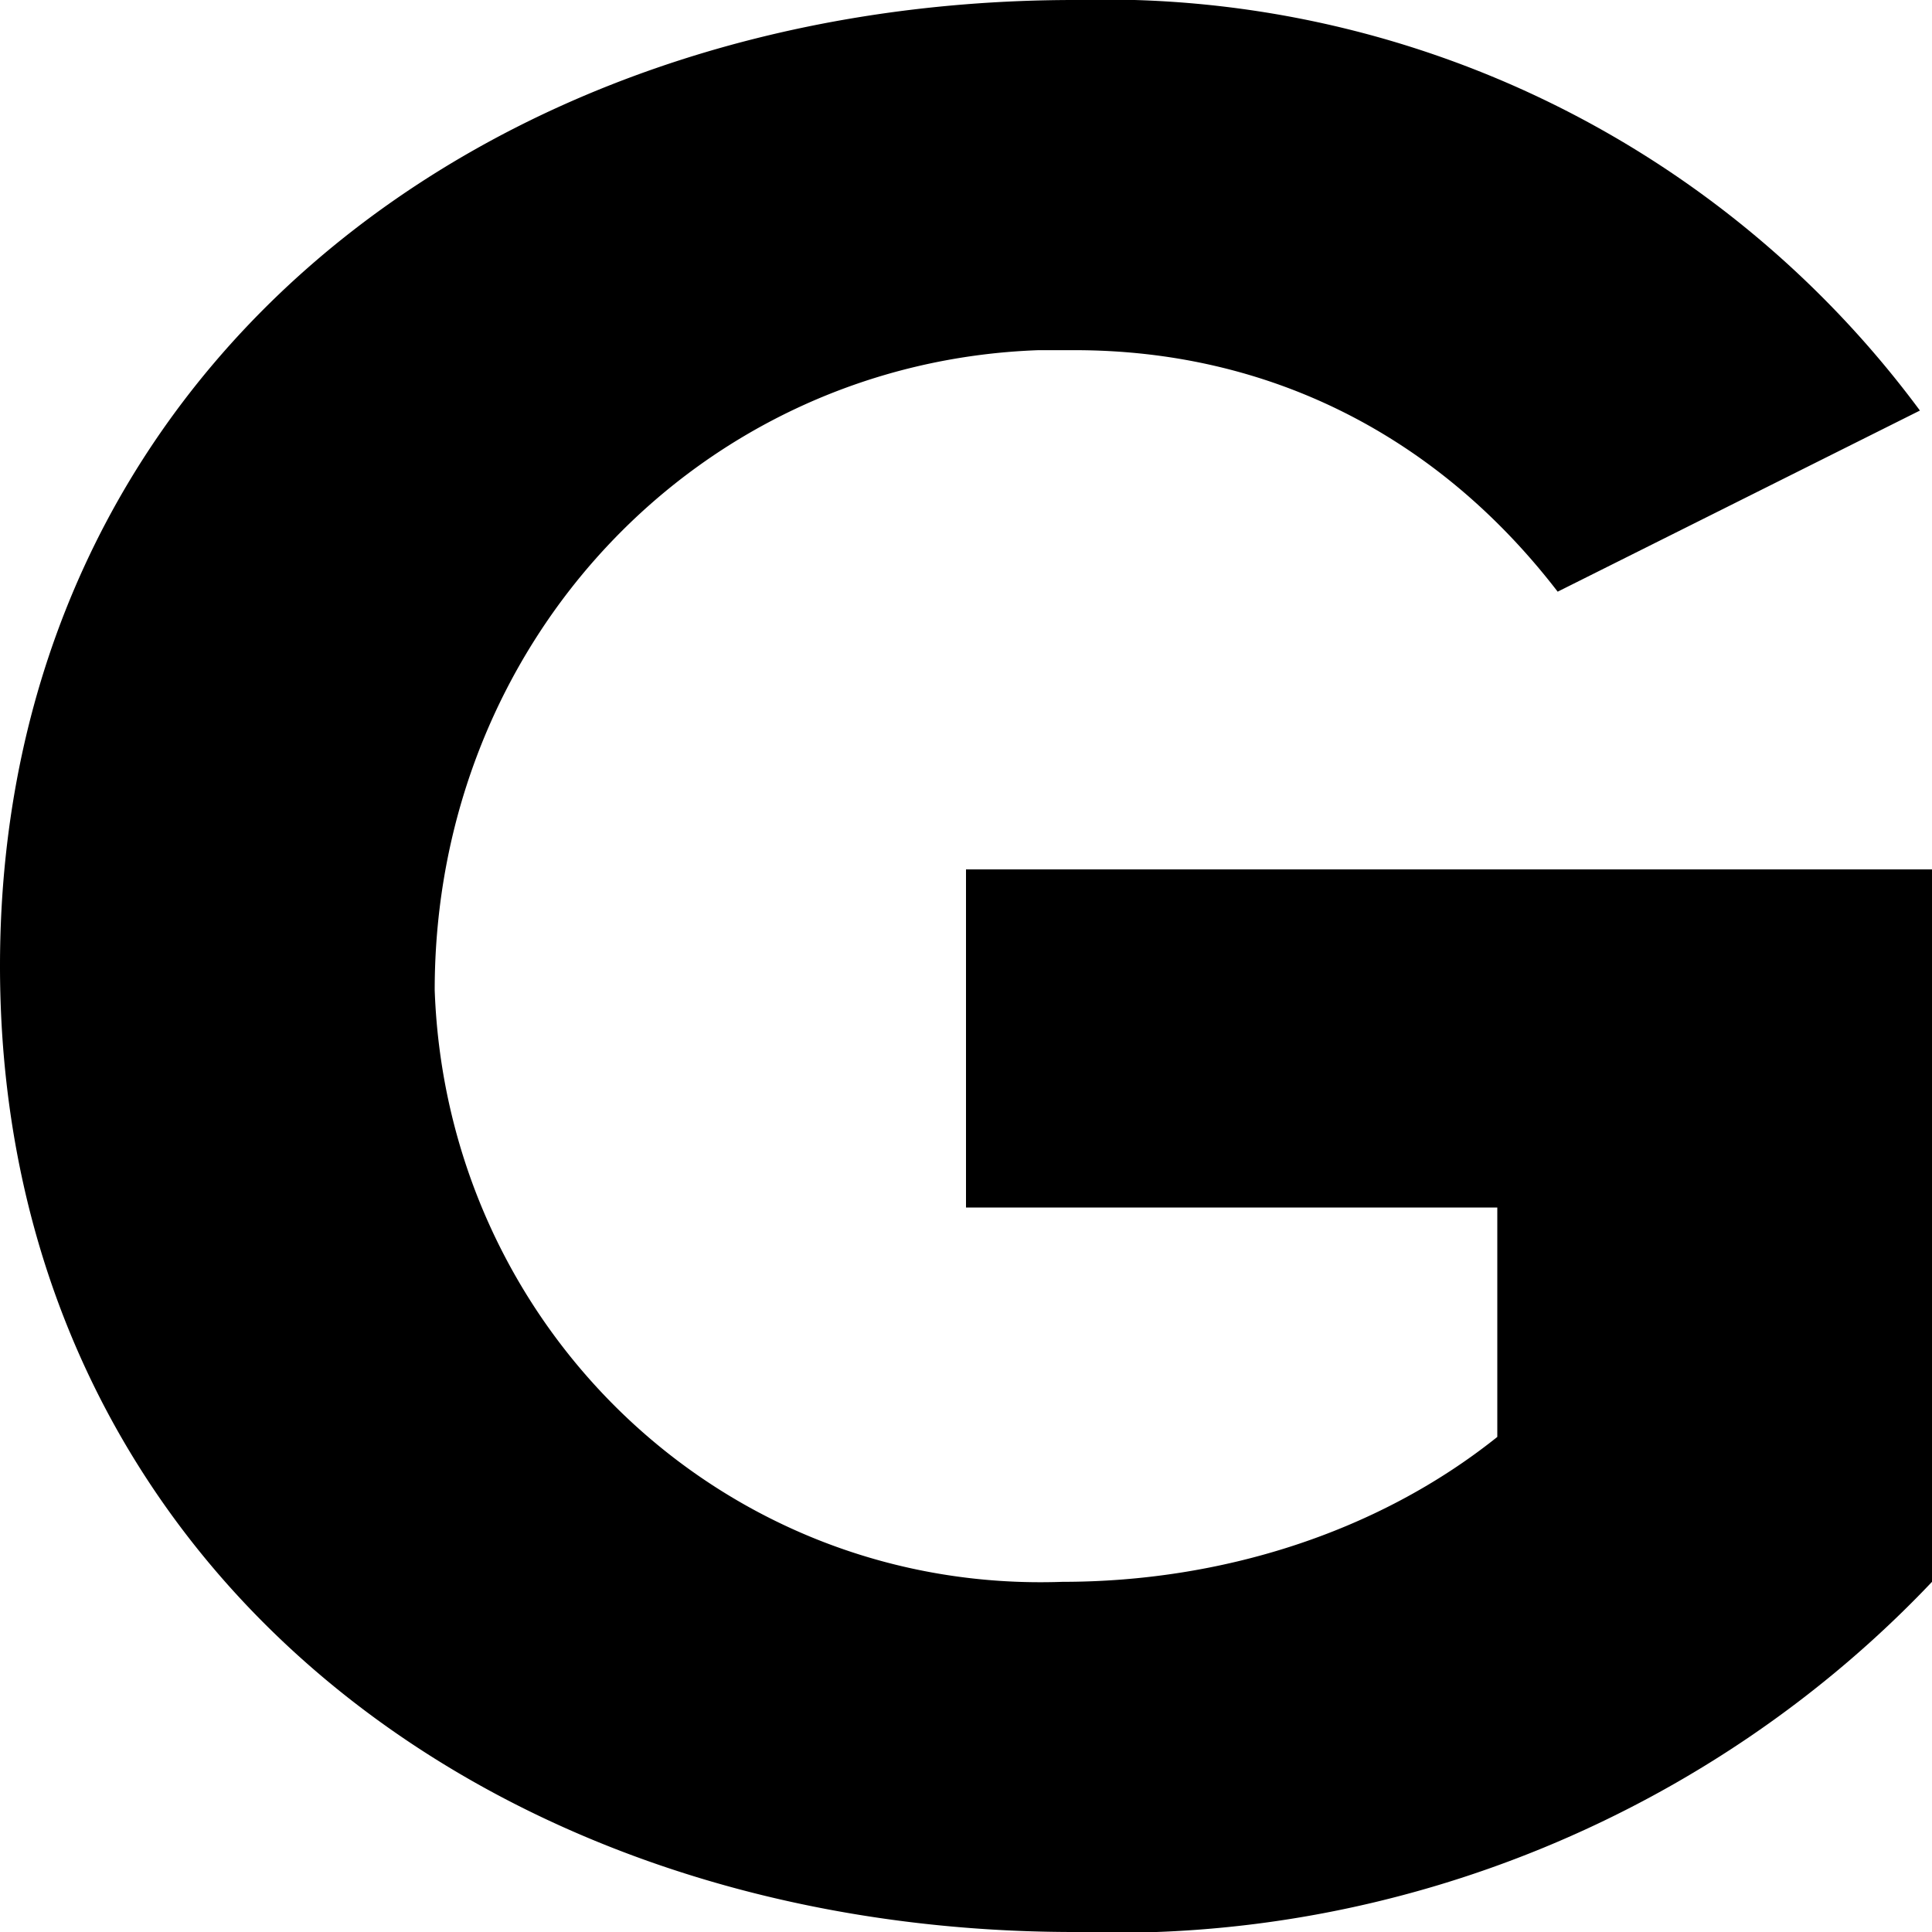 <svg xmlns="http://www.w3.org/2000/svg" viewBox="0 0 16 16" fill="currentColor"><path d="M8.9 16c2.7.1 5.3-1 7.1-2.9V7.2H8V10h4.4v1.9c-1 .8-2.3 1.2-3.6 1.2-2.8.1-5.1-2.1-5.2-4.9 0-2.9 2.2-5.2 5-5.3h.3c1.6 0 3 .7 4 2l3-1.5a8.4 8.4 0 00-7-3.4C4 0 0 3.1 0 8s4 8 8.9 8z"/></svg>